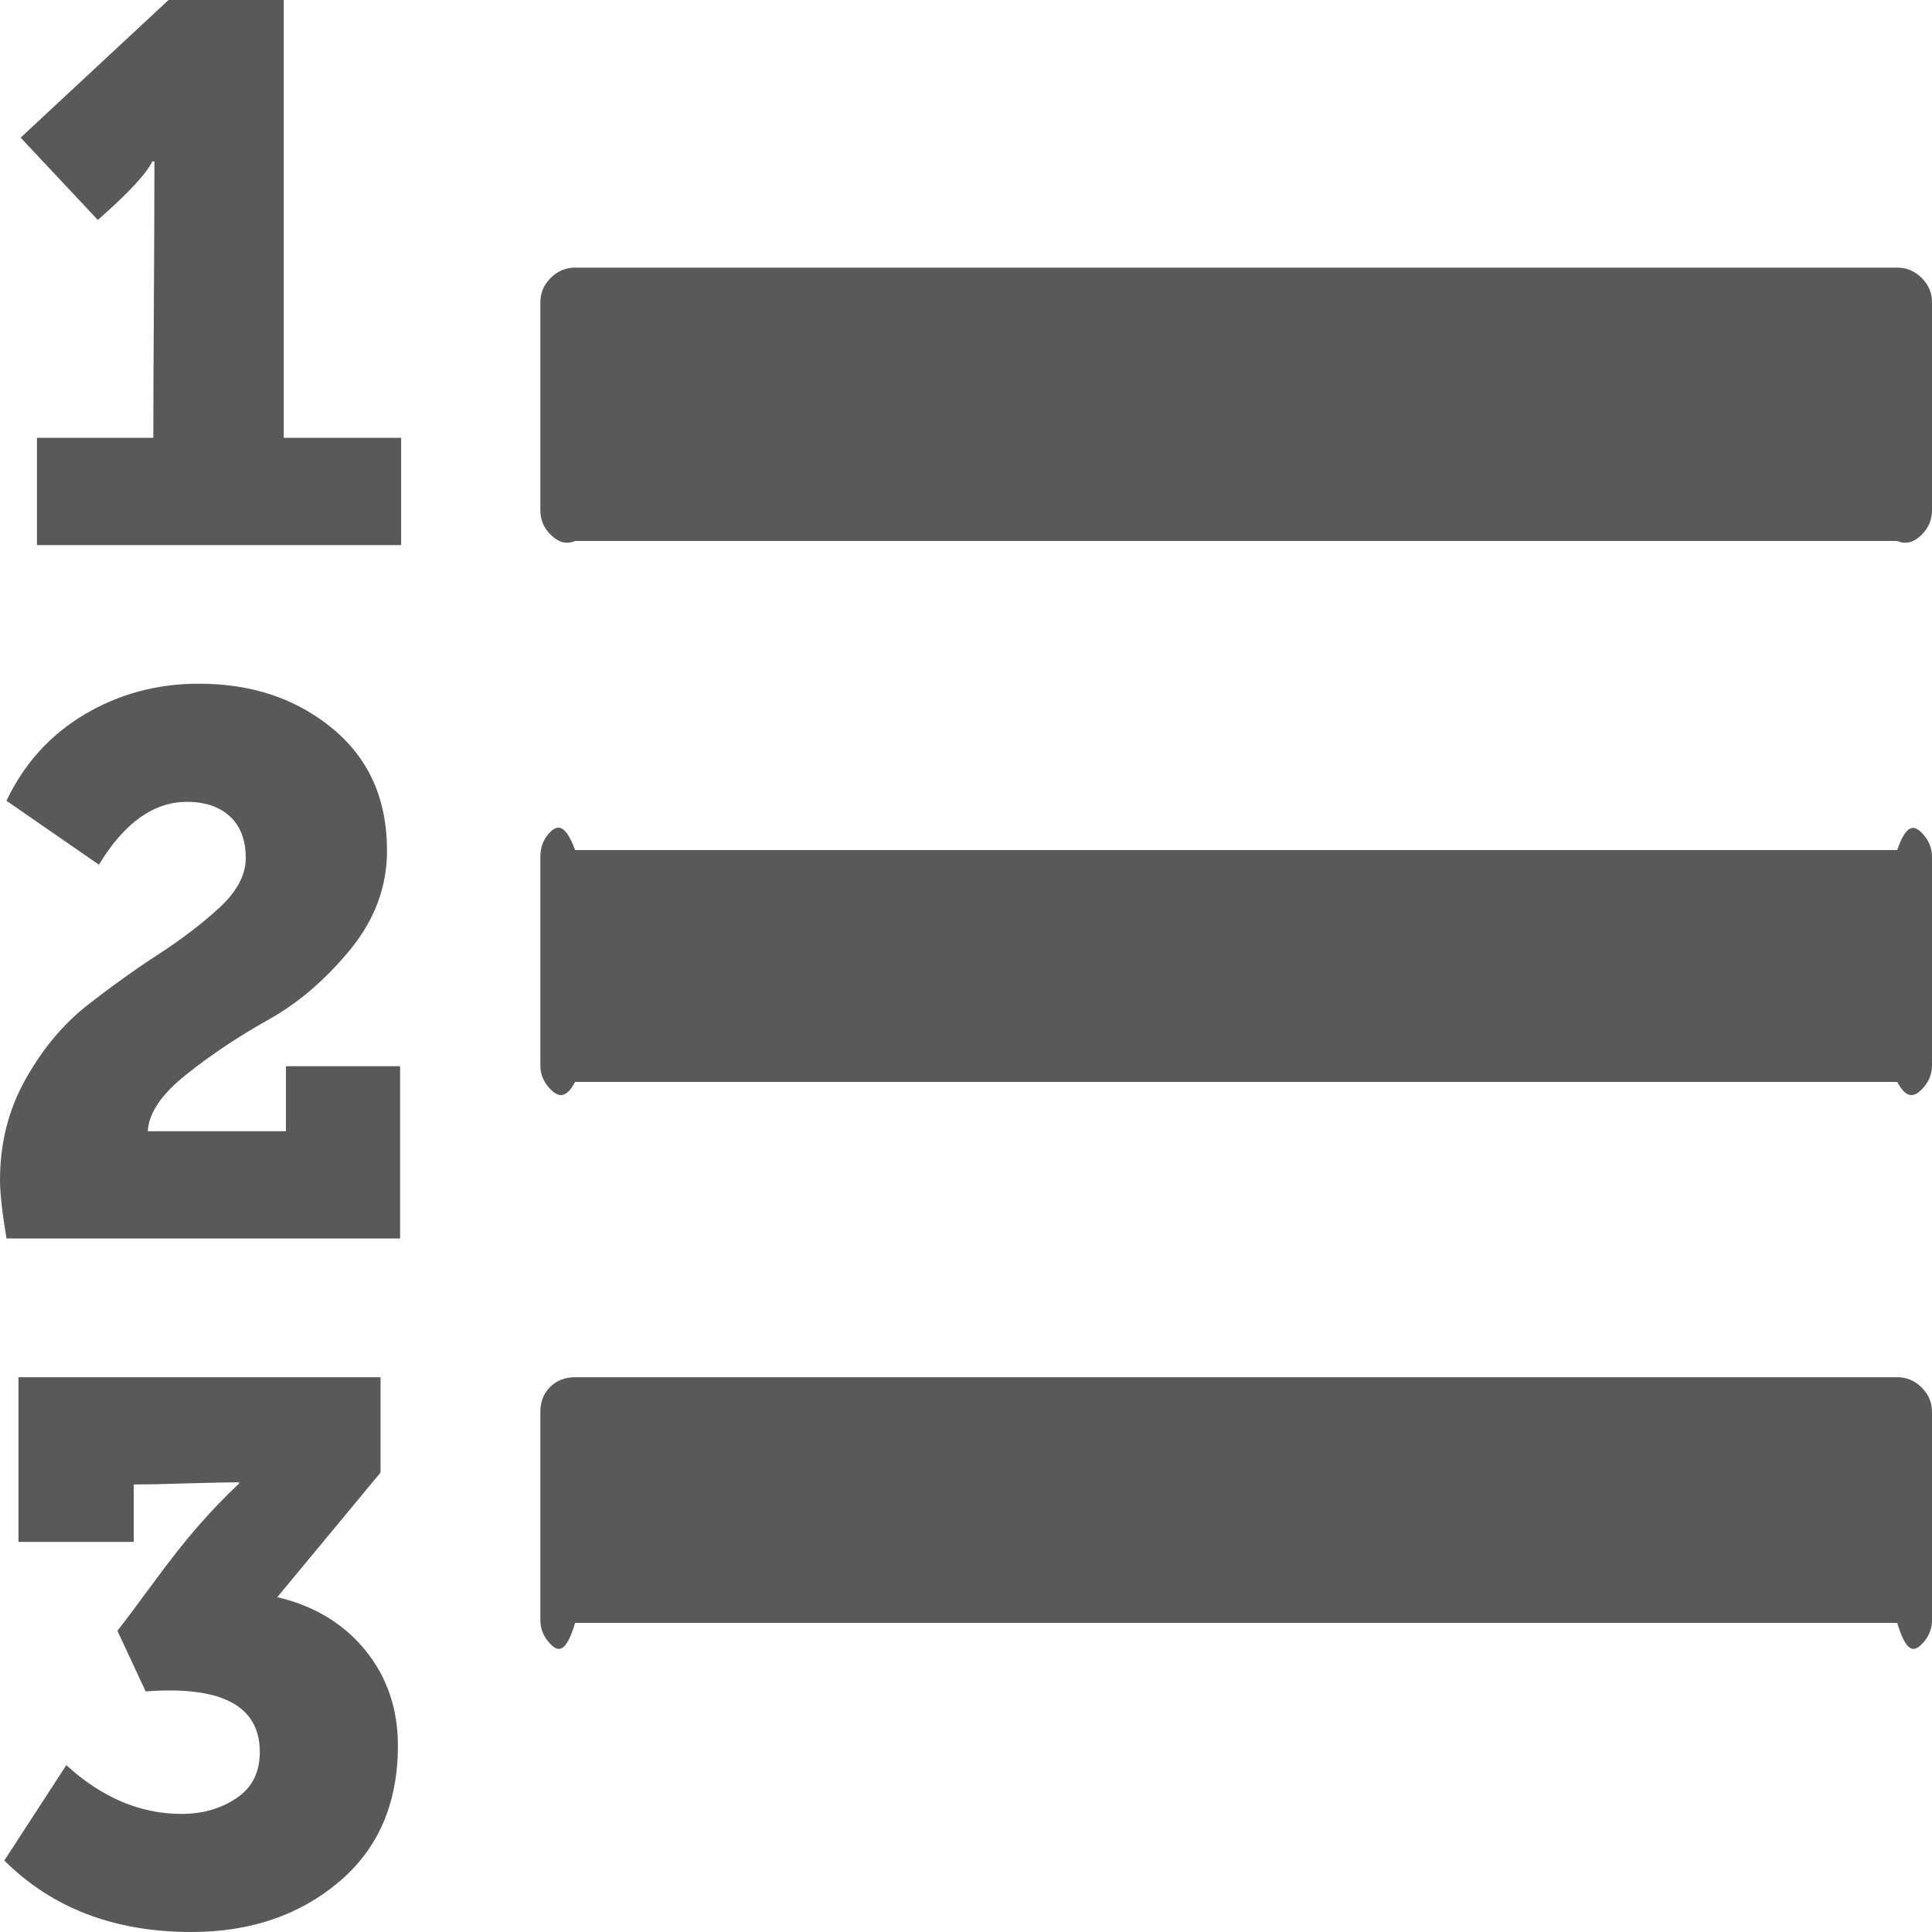 ﻿<?xml version="1.0" encoding="utf-8"?>
<svg version="1.1" xmlns:xlink="http://www.w3.org/1999/xlink" width="25px" height="25px" xmlns="http://www.w3.org/2000/svg">
  <g transform="matrix(1 0 0 1 -191 -208 )">
    <path d="M 4.727 21.354  C 5.008 21.7  5.149 22.112  5.149 22.588  C 5.149 23.336  4.894 23.925  4.382 24.355  C 3.871 24.785  3.236 25  2.476 25  C 1.482 25  0.675 24.692  0.056 24.075  L 0.858 22.841  C 1.318 23.261  1.815 23.472  2.349 23.472  C 2.621 23.472  2.858 23.404  3.06 23.268  C 3.262 23.133  3.362 22.934  3.362 22.672  C 3.362 22.074  2.87 21.812  1.885 21.887  L 1.519 21.102  C 1.594 21.009  1.747 20.805  1.977 20.492  C 2.206 20.179  2.406 19.927  2.575 19.735  C 2.743 19.543  2.917 19.363  3.095 19.195  L 3.095 19.181  C 2.945 19.181  2.718 19.186  2.413 19.195  C 2.108 19.205  1.881 19.209  1.73 19.209  L 1.73 19.952  L 0.239 19.952  L 0.239 17.821  L 4.924 17.821  L 4.924 19.055  L 3.588 20.667  C 4.066 20.78  4.446 21.009  4.727 21.354  Z M 3.7 13.797  L 5.177 13.797  L 5.177 16.026  L 0.084 16.026  C 0.028 15.69  0 15.437  0 15.269  C 0 14.792  0.11 14.358  0.331 13.965  C 0.551 13.573  0.816 13.255  1.125 13.012  C 1.435 12.769  1.745 12.547  2.054 12.346  C 2.364 12.145  2.628 11.941  2.849 11.736  C 3.069 11.53  3.18 11.32  3.18 11.105  C 3.18 10.871  3.112 10.691  2.976 10.565  C 2.84 10.439  2.654 10.376  2.42 10.376  C 1.988 10.376  1.609 10.647  1.28 11.189  L 0.084 10.362  C 0.31 9.885  0.645 9.513  1.09 9.247  C 1.536 8.981  2.031 8.847  2.575 8.847  C 3.259 8.847  3.836 9.041  4.305 9.429  C 4.774 9.817  5.008 10.343  5.008 11.007  C 5.008 11.474  4.849 11.902  4.53 12.29  C 4.211 12.678  3.86 12.979  3.475 13.194  C 3.09 13.409  2.736 13.645  2.413 13.902  C 2.089 14.159  1.923 14.405  1.913 14.638  L 3.7 14.638  L 3.7 13.797  Z M 24.866 17.954  C 24.955 18.043  25 18.148  25 18.27  L 25 20.962  C 25 21.083  24.955 21.189  24.866 21.277  C 24.777 21.366  24.672 21.411  24.55 21  L 7.442 21  C 7.32 21.411  7.215 21.366  7.126 21.277  C 7.037 21.189  6.992 21.083  6.992 20.962  L 6.992 18.27  C 6.992 18.139  7.034 18.031  7.119 17.947  C 7.203 17.863  7.311 17.821  7.442 17.821  L 24.55 17.821  C 24.672 17.821  24.777 17.865  24.866 17.954  Z M 3.672 5.665  L 5.191 5.665  L 5.191 7.053  L 0.478 7.053  L 0.478 5.665  L 1.984 5.665  C 1.984 5.281  1.986 4.713  1.991 3.961  C 1.995 3.209  1.998 2.641  1.998 2.257  L 1.998 2.089  L 1.97 2.089  C 1.895 2.248  1.66 2.5  1.266 2.846  L 0.267 1.781  L 2.181 0  L 3.672 0  L 3.672 5.665  Z M 24.866 10.775  C 24.955 10.864  25 10.969  25 11.091  L 25 13.783  C 25 13.904  24.955 14.01  24.866 14.098  C 24.777 14.187  24.672 14.232  24.55 14  L 7.442 14  C 7.32 14.232  7.215 14.187  7.126 14.098  C 7.037 14.01  6.992 13.904  6.992 13.783  L 6.992 11.091  C 6.992 10.96  7.034 10.852  7.119 10.768  C 7.203 10.684  7.311 10.642  7.442 11  L 24.55 11  C 24.672 10.642  24.777 10.687  24.866 10.775  Z M 24.866 3.596  C 24.955 3.685  25 3.79  25 3.912  L 25 6.604  C 25 6.726  24.955 6.831  24.866 6.92  C 24.777 7.008  24.672 7.053  24.55 7  L 7.442 7  C 7.32 7.053  7.215 7.008  7.126 6.92  C 7.037 6.831  6.992 6.726  6.992 6.604  L 6.992 3.912  C 6.992 3.79  7.037 3.685  7.126 3.596  C 7.215 3.508  7.32 3.463  7.442 3.463  L 24.55 3.463  C 24.672 3.463  24.777 3.508  24.866 3.596  Z " fill-rule="nonzero" fill="#595959" stroke="none" transform="matrix(1 0 0 1 191 208 )" />
  </g>
</svg>